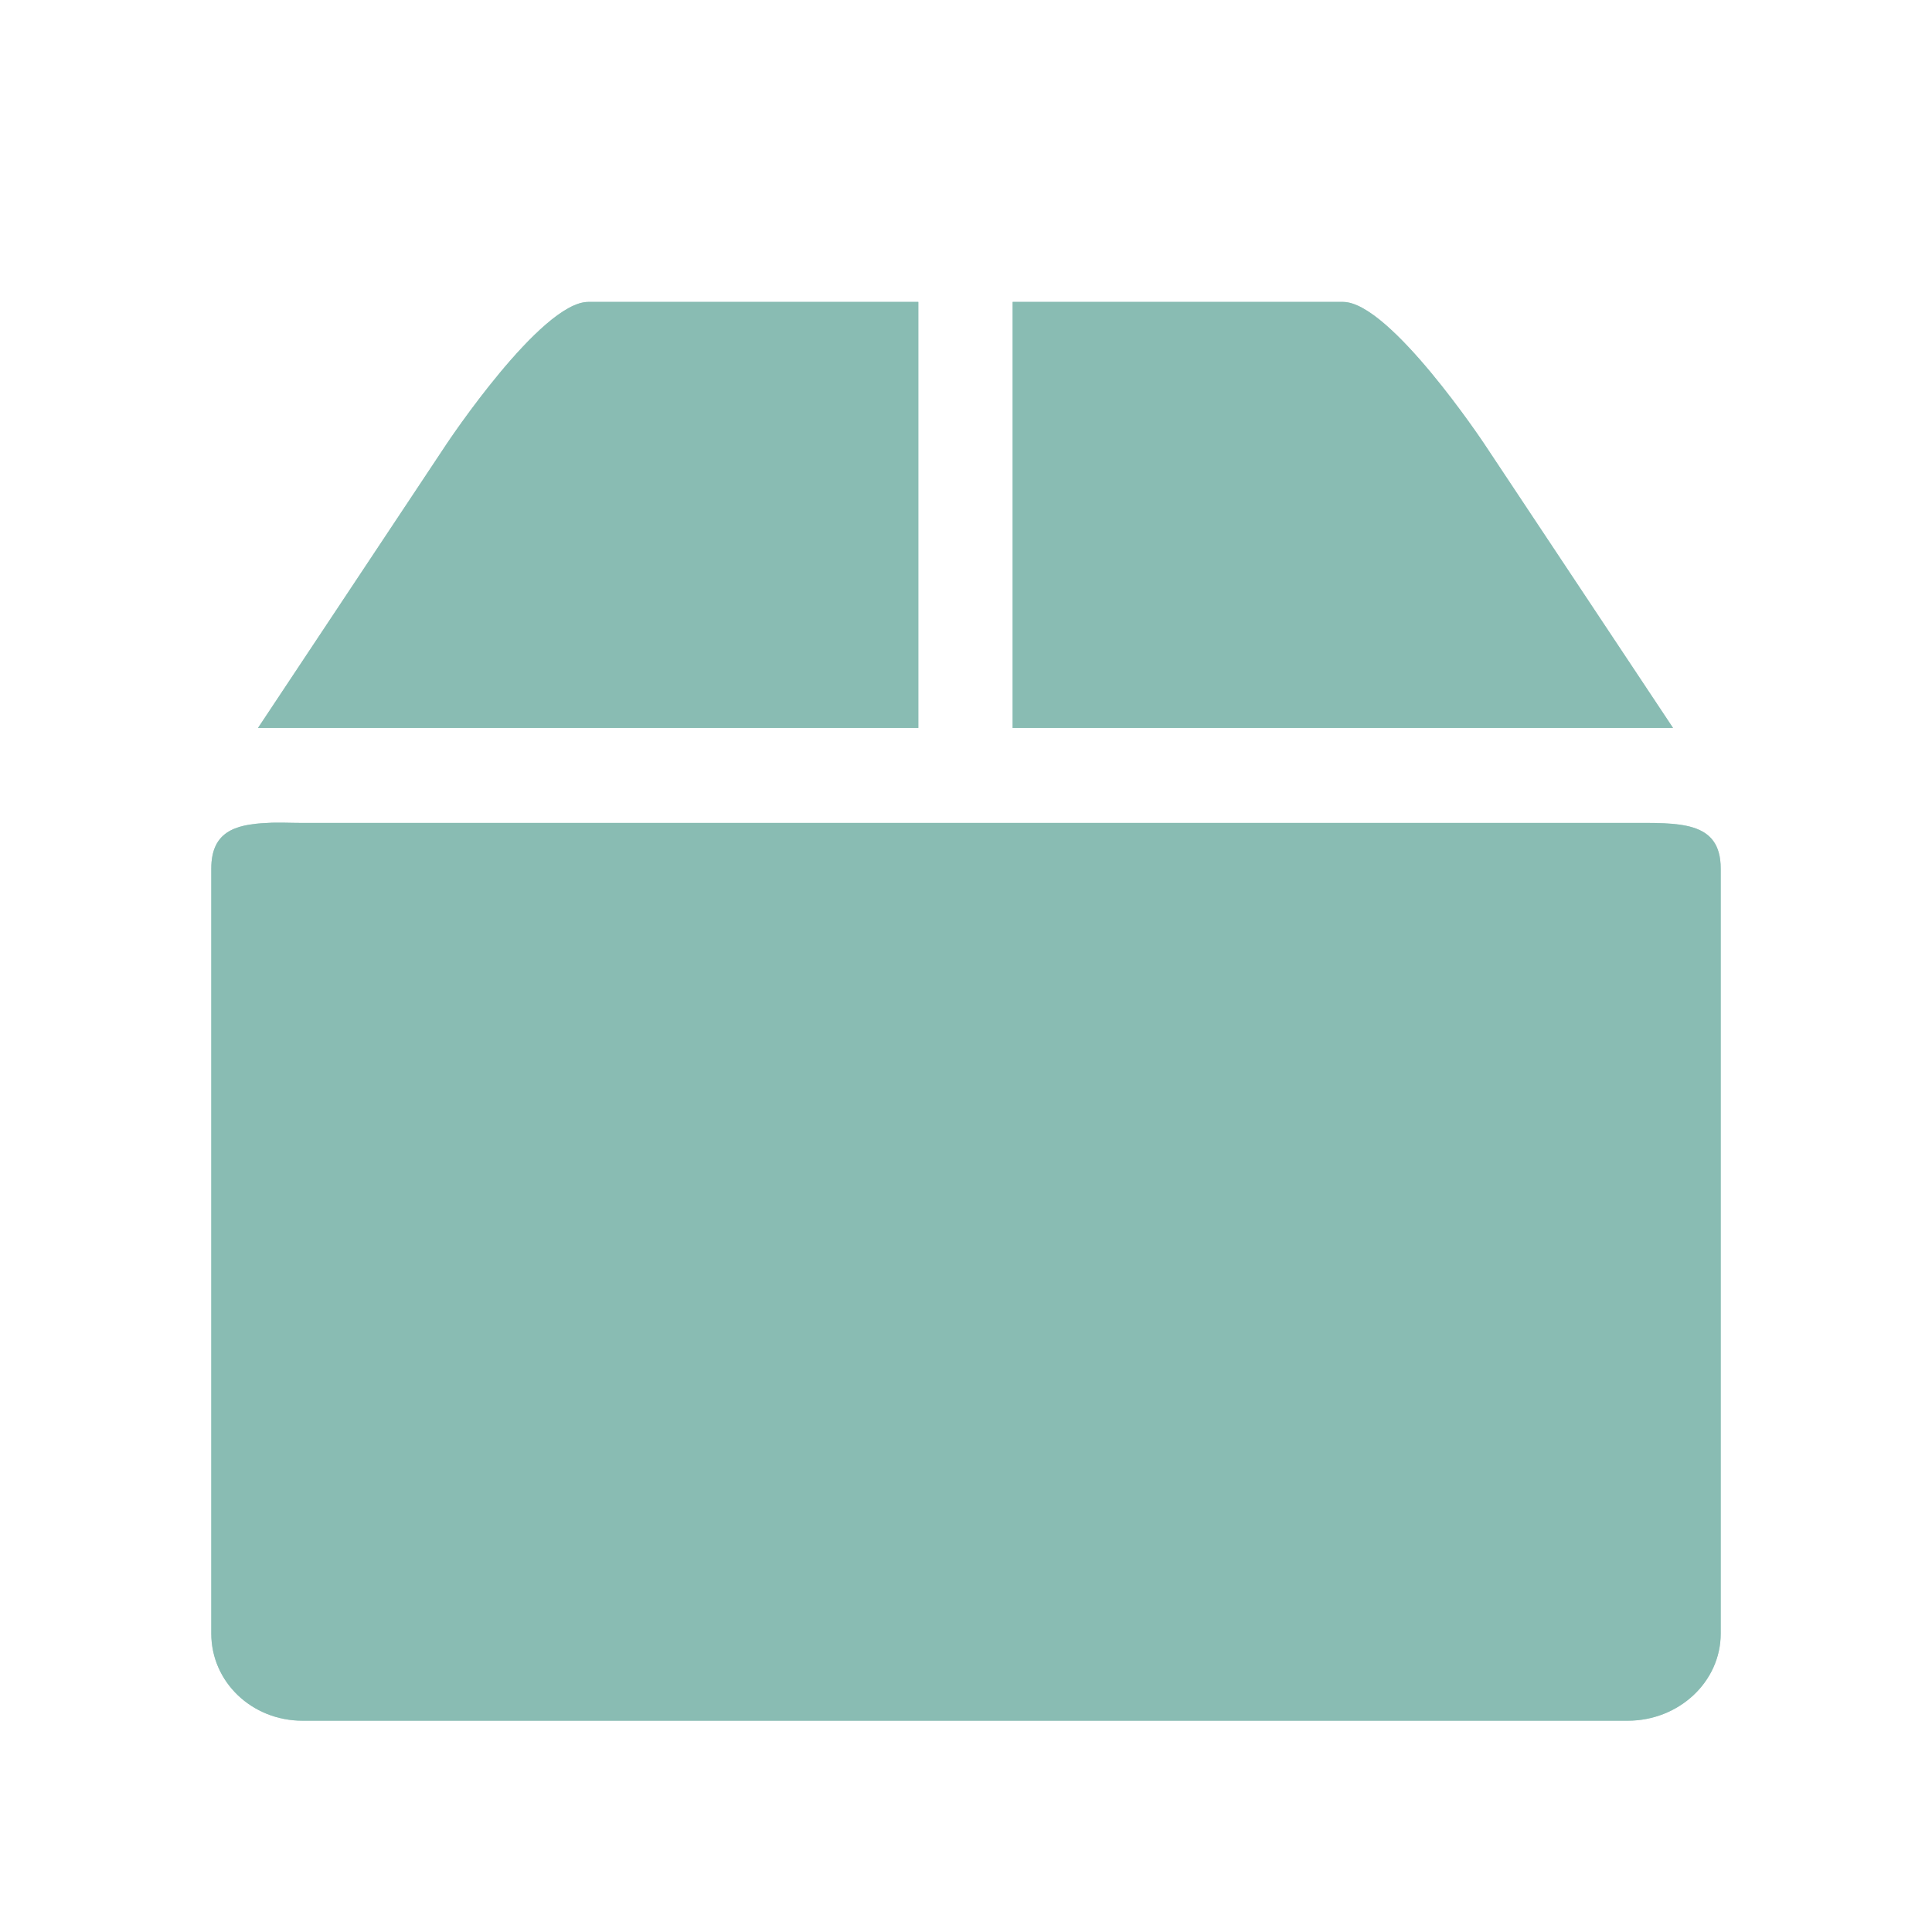 <svg width="22" xmlns="http://www.w3.org/2000/svg" height="22" viewBox="0 0 22 22" xmlns:xlink="http://www.w3.org/1999/xlink">
<g style="fill:#85b9b0;fill-opacity:.8">
<path d="M 3.043 9.371 C 2.668 9.387 2.406 9.477 2.406 9.891 L 2.406 18.602 C 2.406 19.152 2.867 19.594 3.445 19.594 L 18.535 19.594 C 19.117 19.594 19.594 19.152 19.594 18.602 L 19.594 9.891 C 19.594 9.34 19.117 9.371 18.535 9.371 L 3.445 9.371 C 3.301 9.371 3.168 9.363 3.043 9.371 Z "/>
<path d="M 5.086 5.055 L 2.938 8.289 L 10.457 8.289 L 10.457 3.438 L 6.699 3.438 C 6.16 3.438 5.086 5.055 5.086 5.055 Z M 11.531 3.438 L 11.531 8.289 L 19.051 8.289 L 16.902 5.055 C 16.902 5.055 15.828 3.438 15.293 3.438 Z "/>
<path d="M 3.043 9.371 C 2.668 9.387 2.406 9.477 2.406 9.891 L 2.406 18.602 C 2.406 19.152 2.867 19.594 3.445 19.594 L 18.535 19.594 C 19.117 19.594 19.594 19.152 19.594 18.602 L 19.594 9.891 C 19.594 9.34 19.117 9.371 18.535 9.371 L 3.445 9.371 C 3.301 9.371 3.168 9.363 3.043 9.371 Z "/>
<path d="M 5.086 5.055 L 2.938 8.289 L 10.457 8.289 L 10.457 3.438 L 6.699 3.438 C 6.16 3.438 5.086 5.055 5.086 5.055 Z M 11.531 3.438 L 11.531 8.289 L 19.051 8.289 L 16.902 5.055 C 16.902 5.055 15.828 3.438 15.293 3.438 Z "/>
</g>
</svg>
